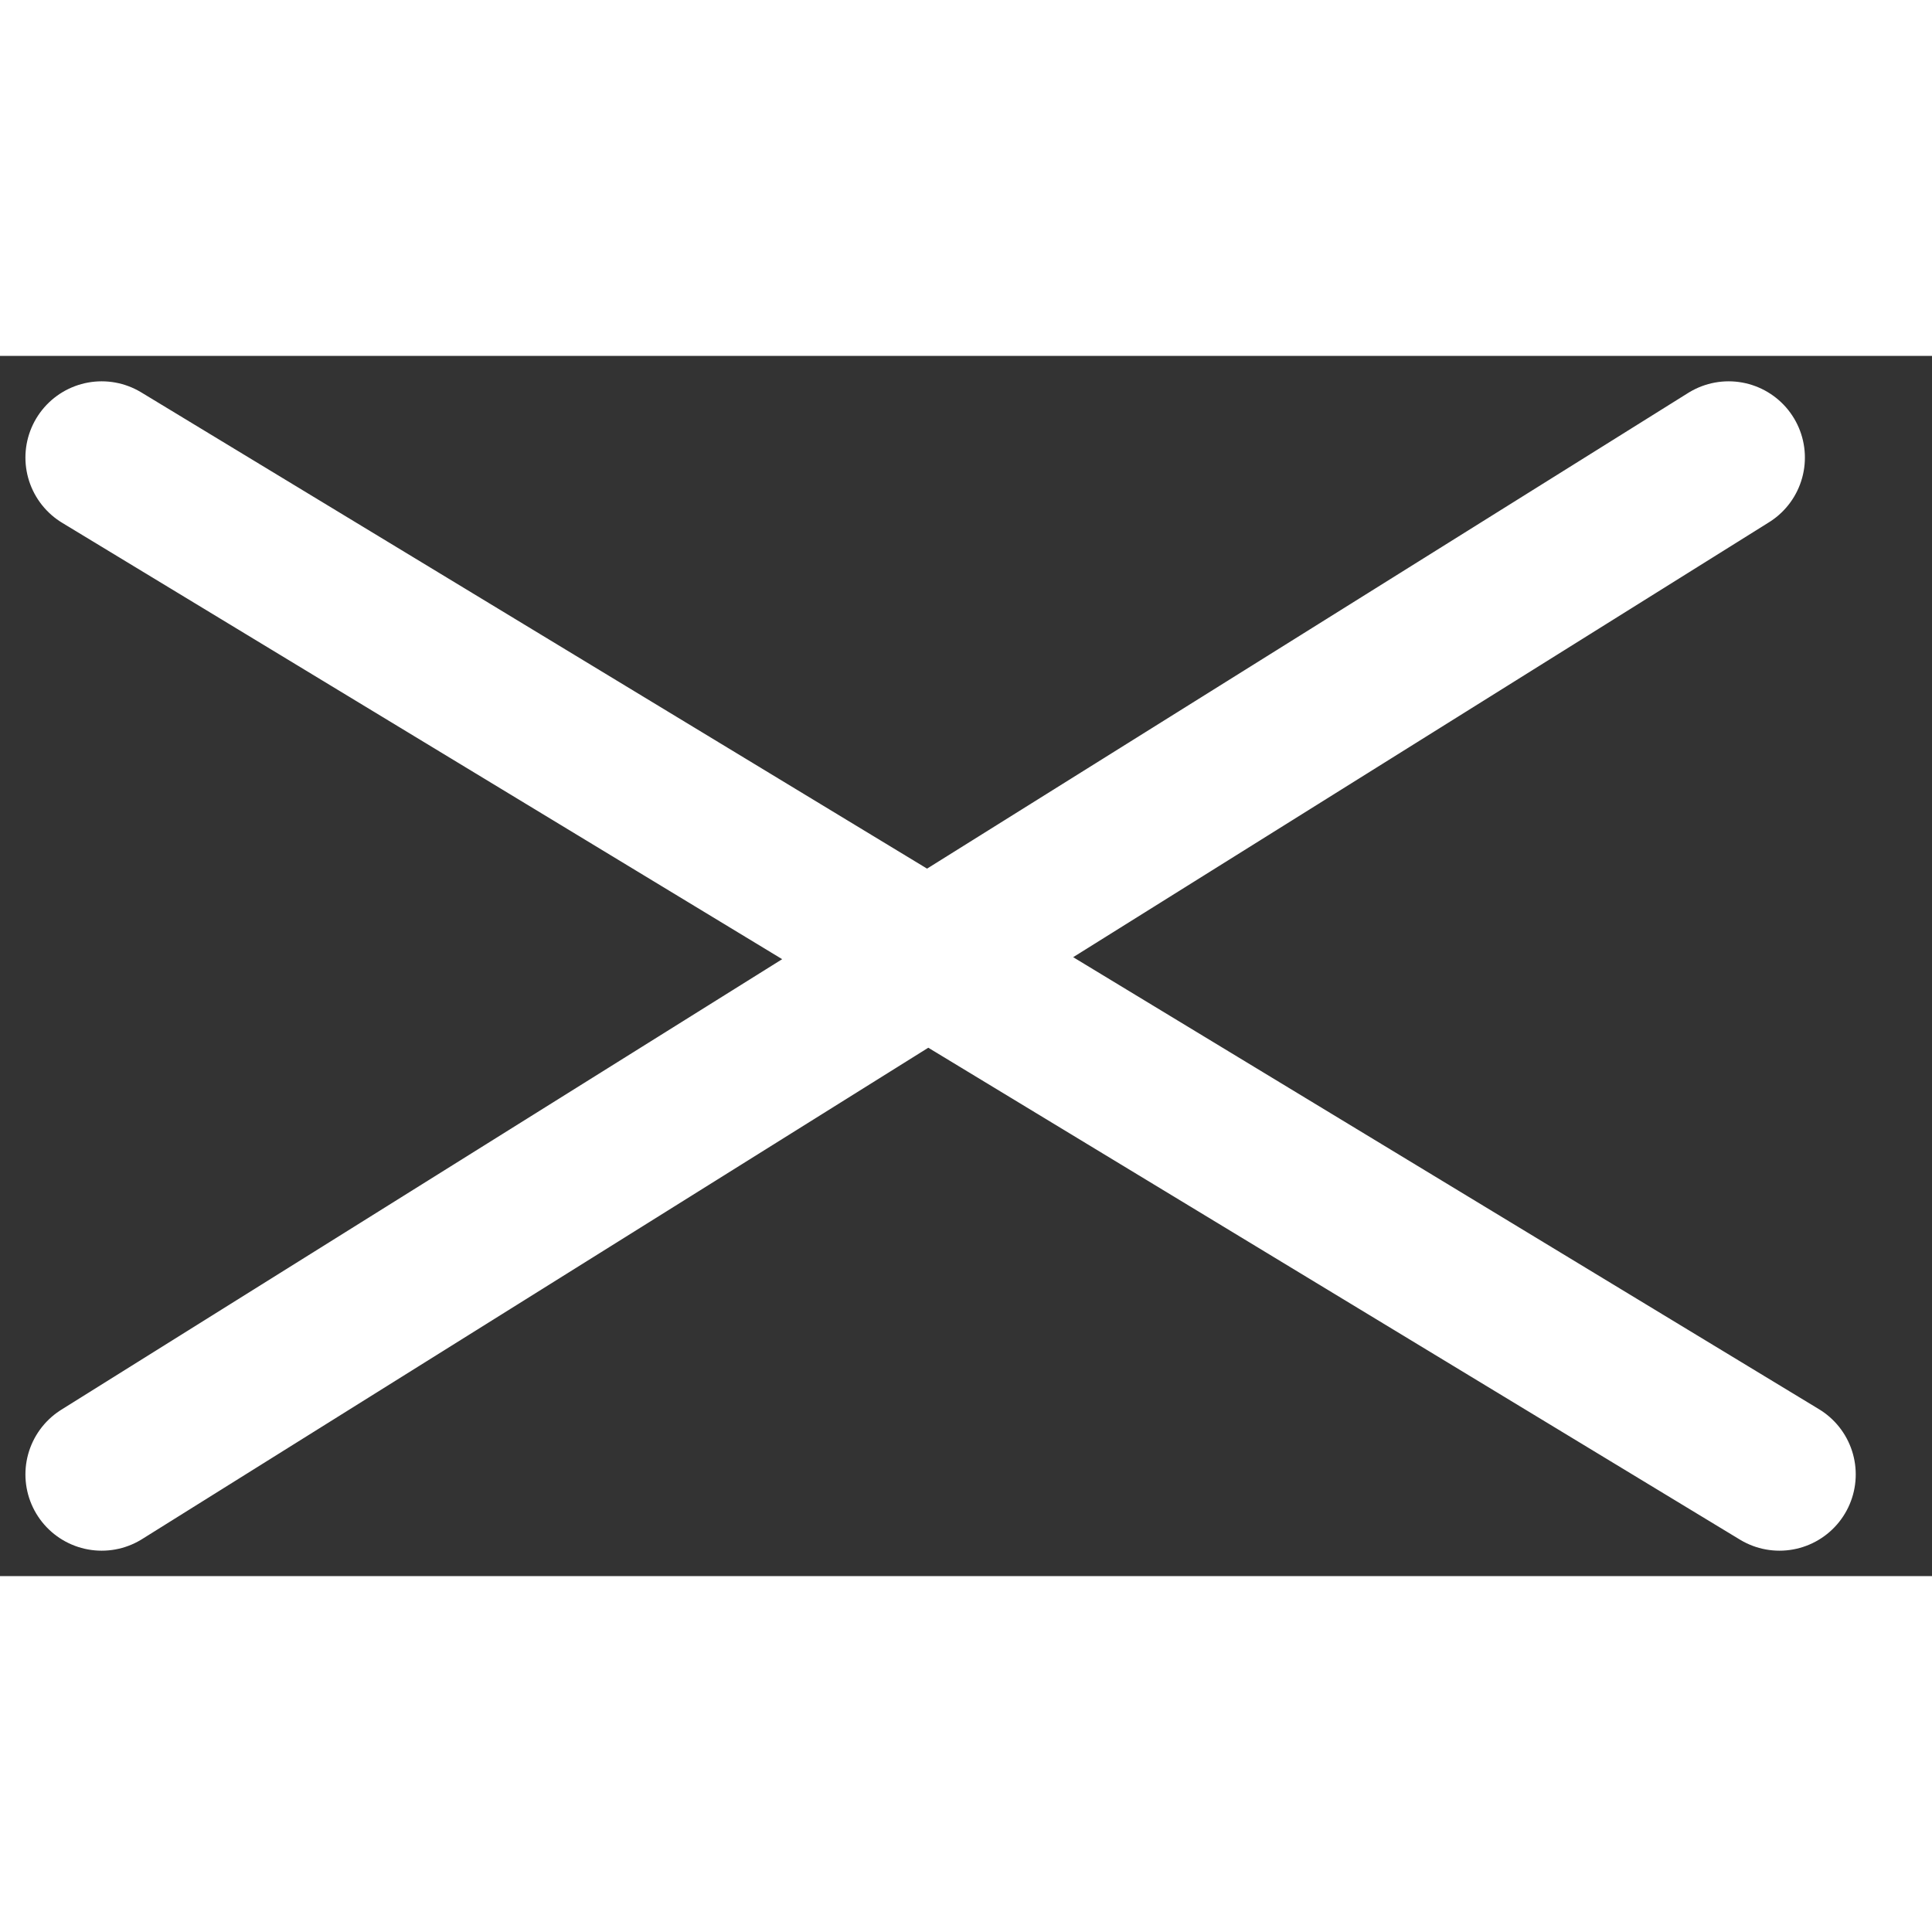 <svg width="24" height="24" viewBox="0 0 19 12" fill="none" xmlns="http://www.w3.org/2000/svg">
<rect x="0" y="0" width="19" height="12" fill="#333333" stroke="none"/>
<path d="M1 1L17.5 11M1 11L17 1" stroke="white" stroke-width="1.5" stroke-linecap="round"/>
</svg>
